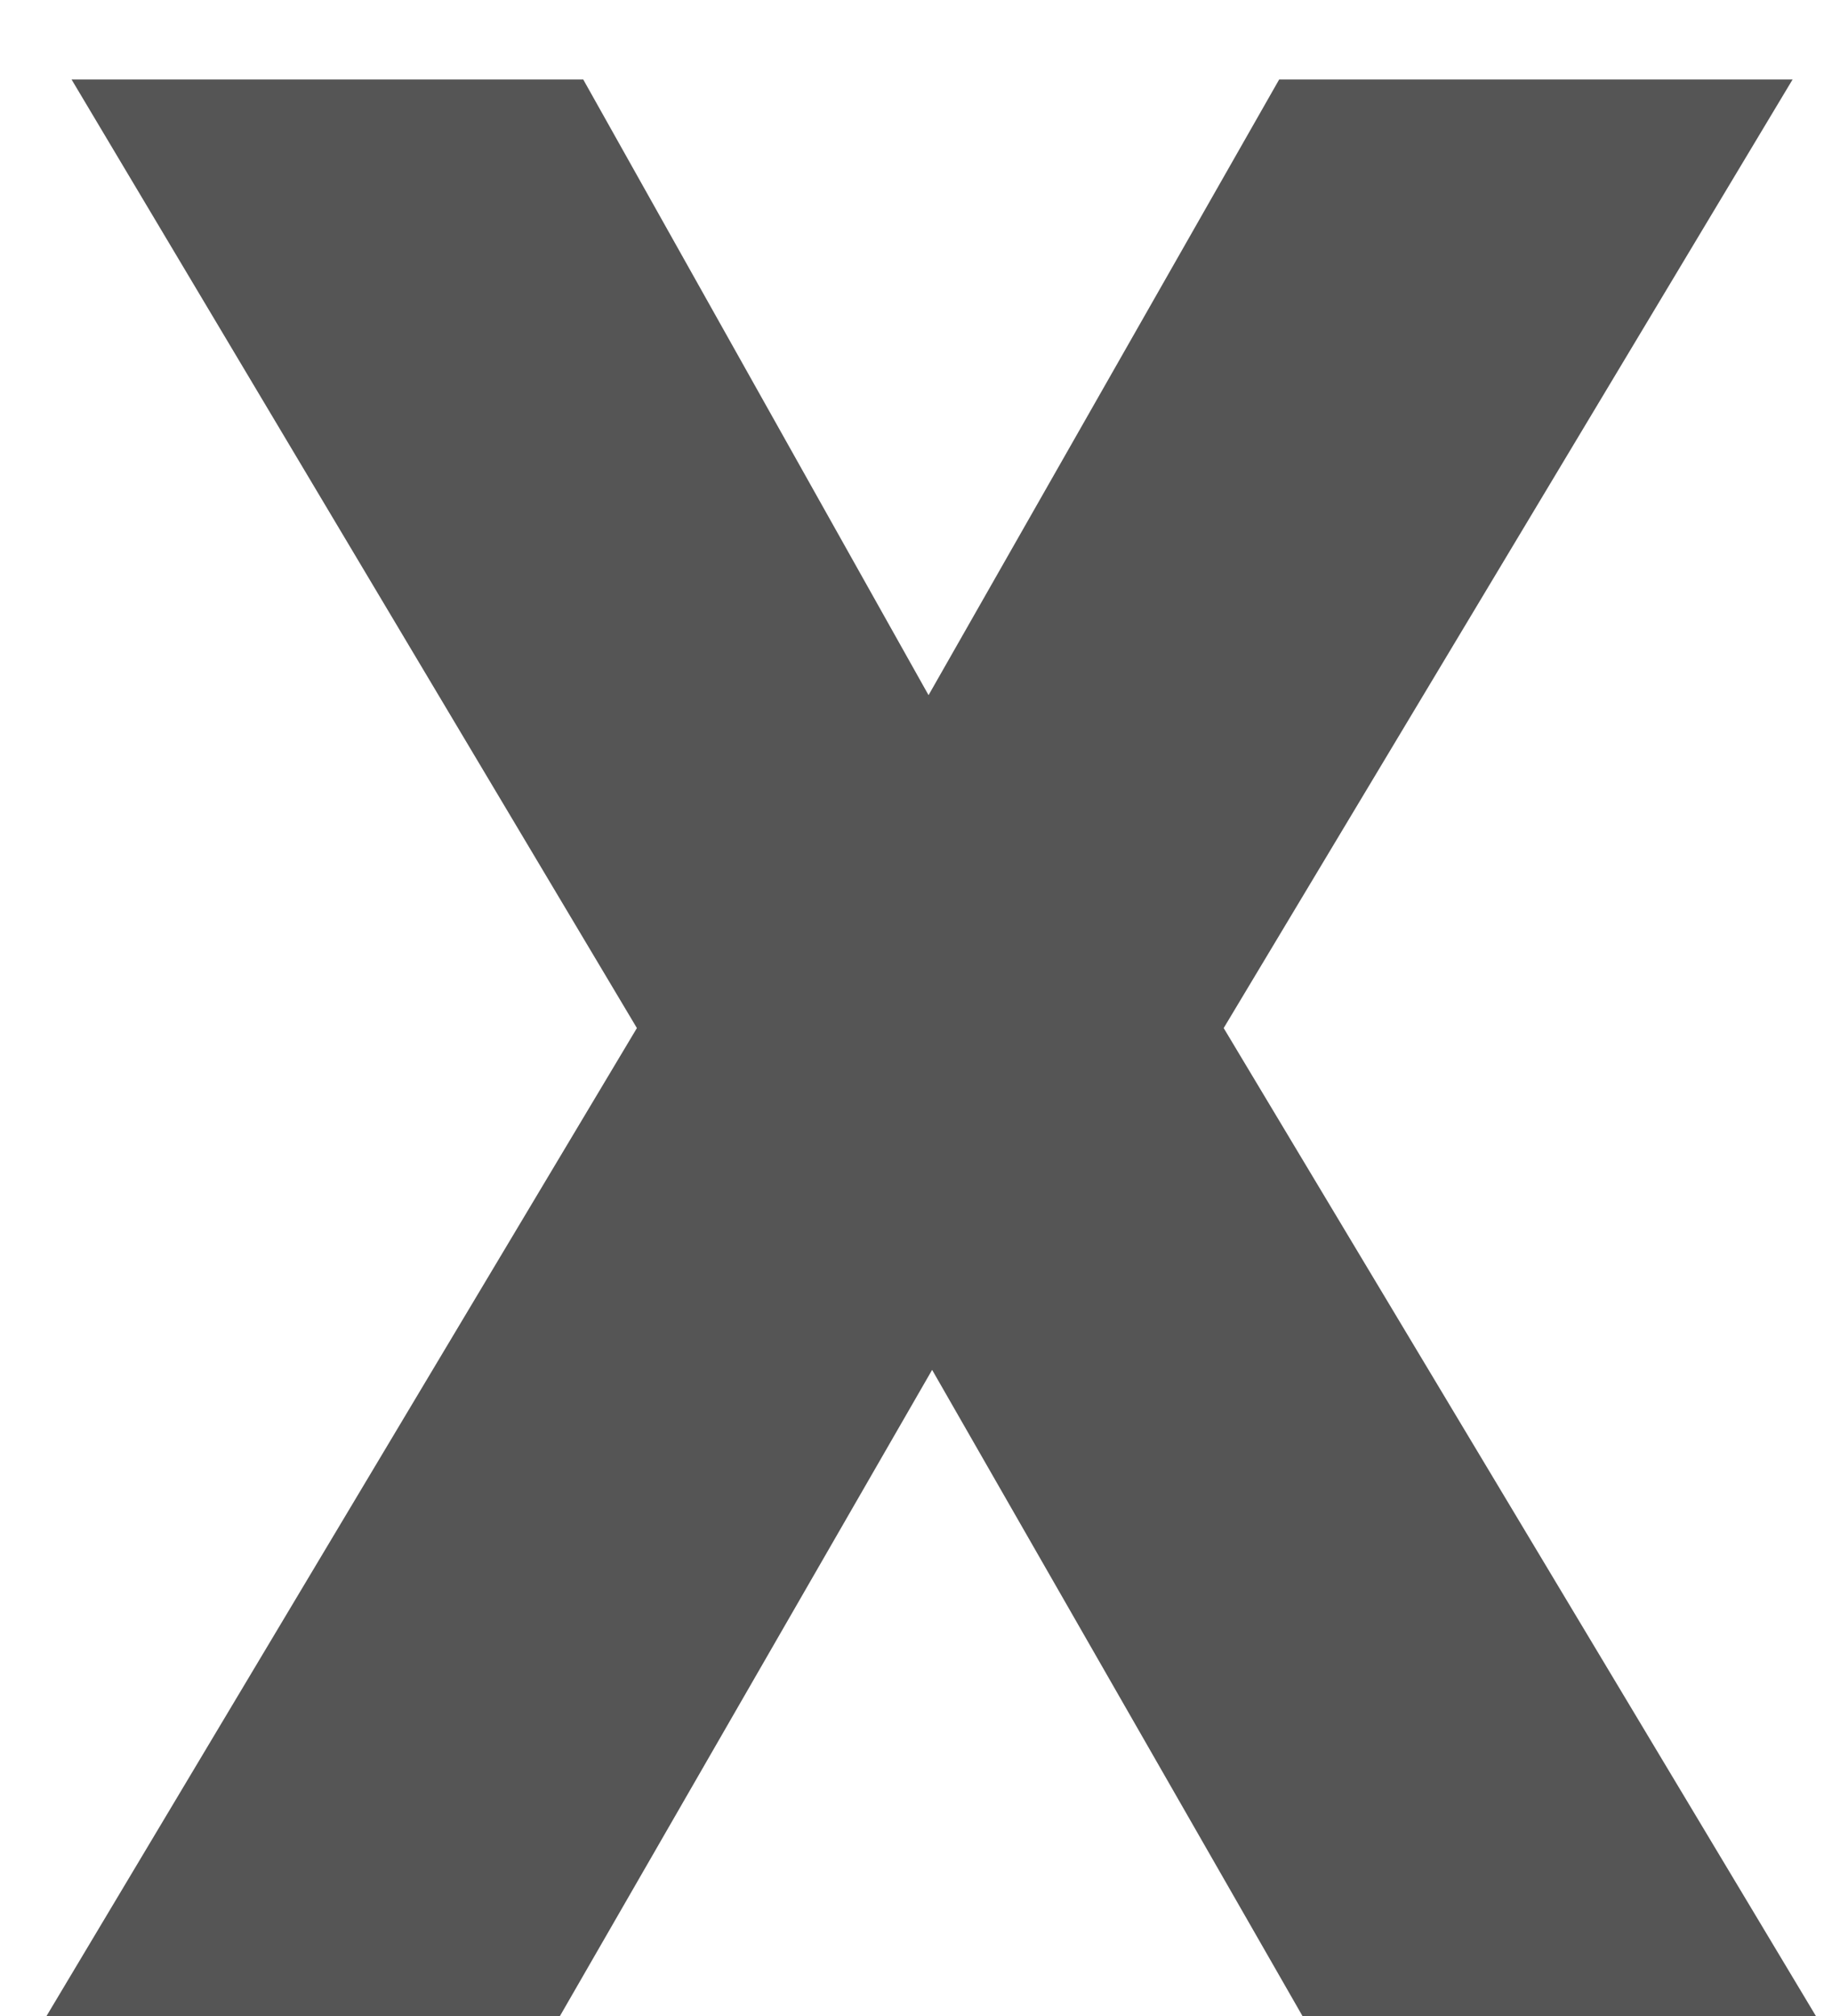 <svg width="20" height="22" viewBox="0 0 20 22" fill="none" xmlns="http://www.w3.org/2000/svg">
<path d="M6.367 0.867L10.137 7.586L13.965 0.867H19.57L13.359 11.219L19.824 22H14.219L10.176 14.949L6.113 22H0.508L6.953 11.219L0.781 0.867H6.367Z" fill="#555555"/>
</svg>
